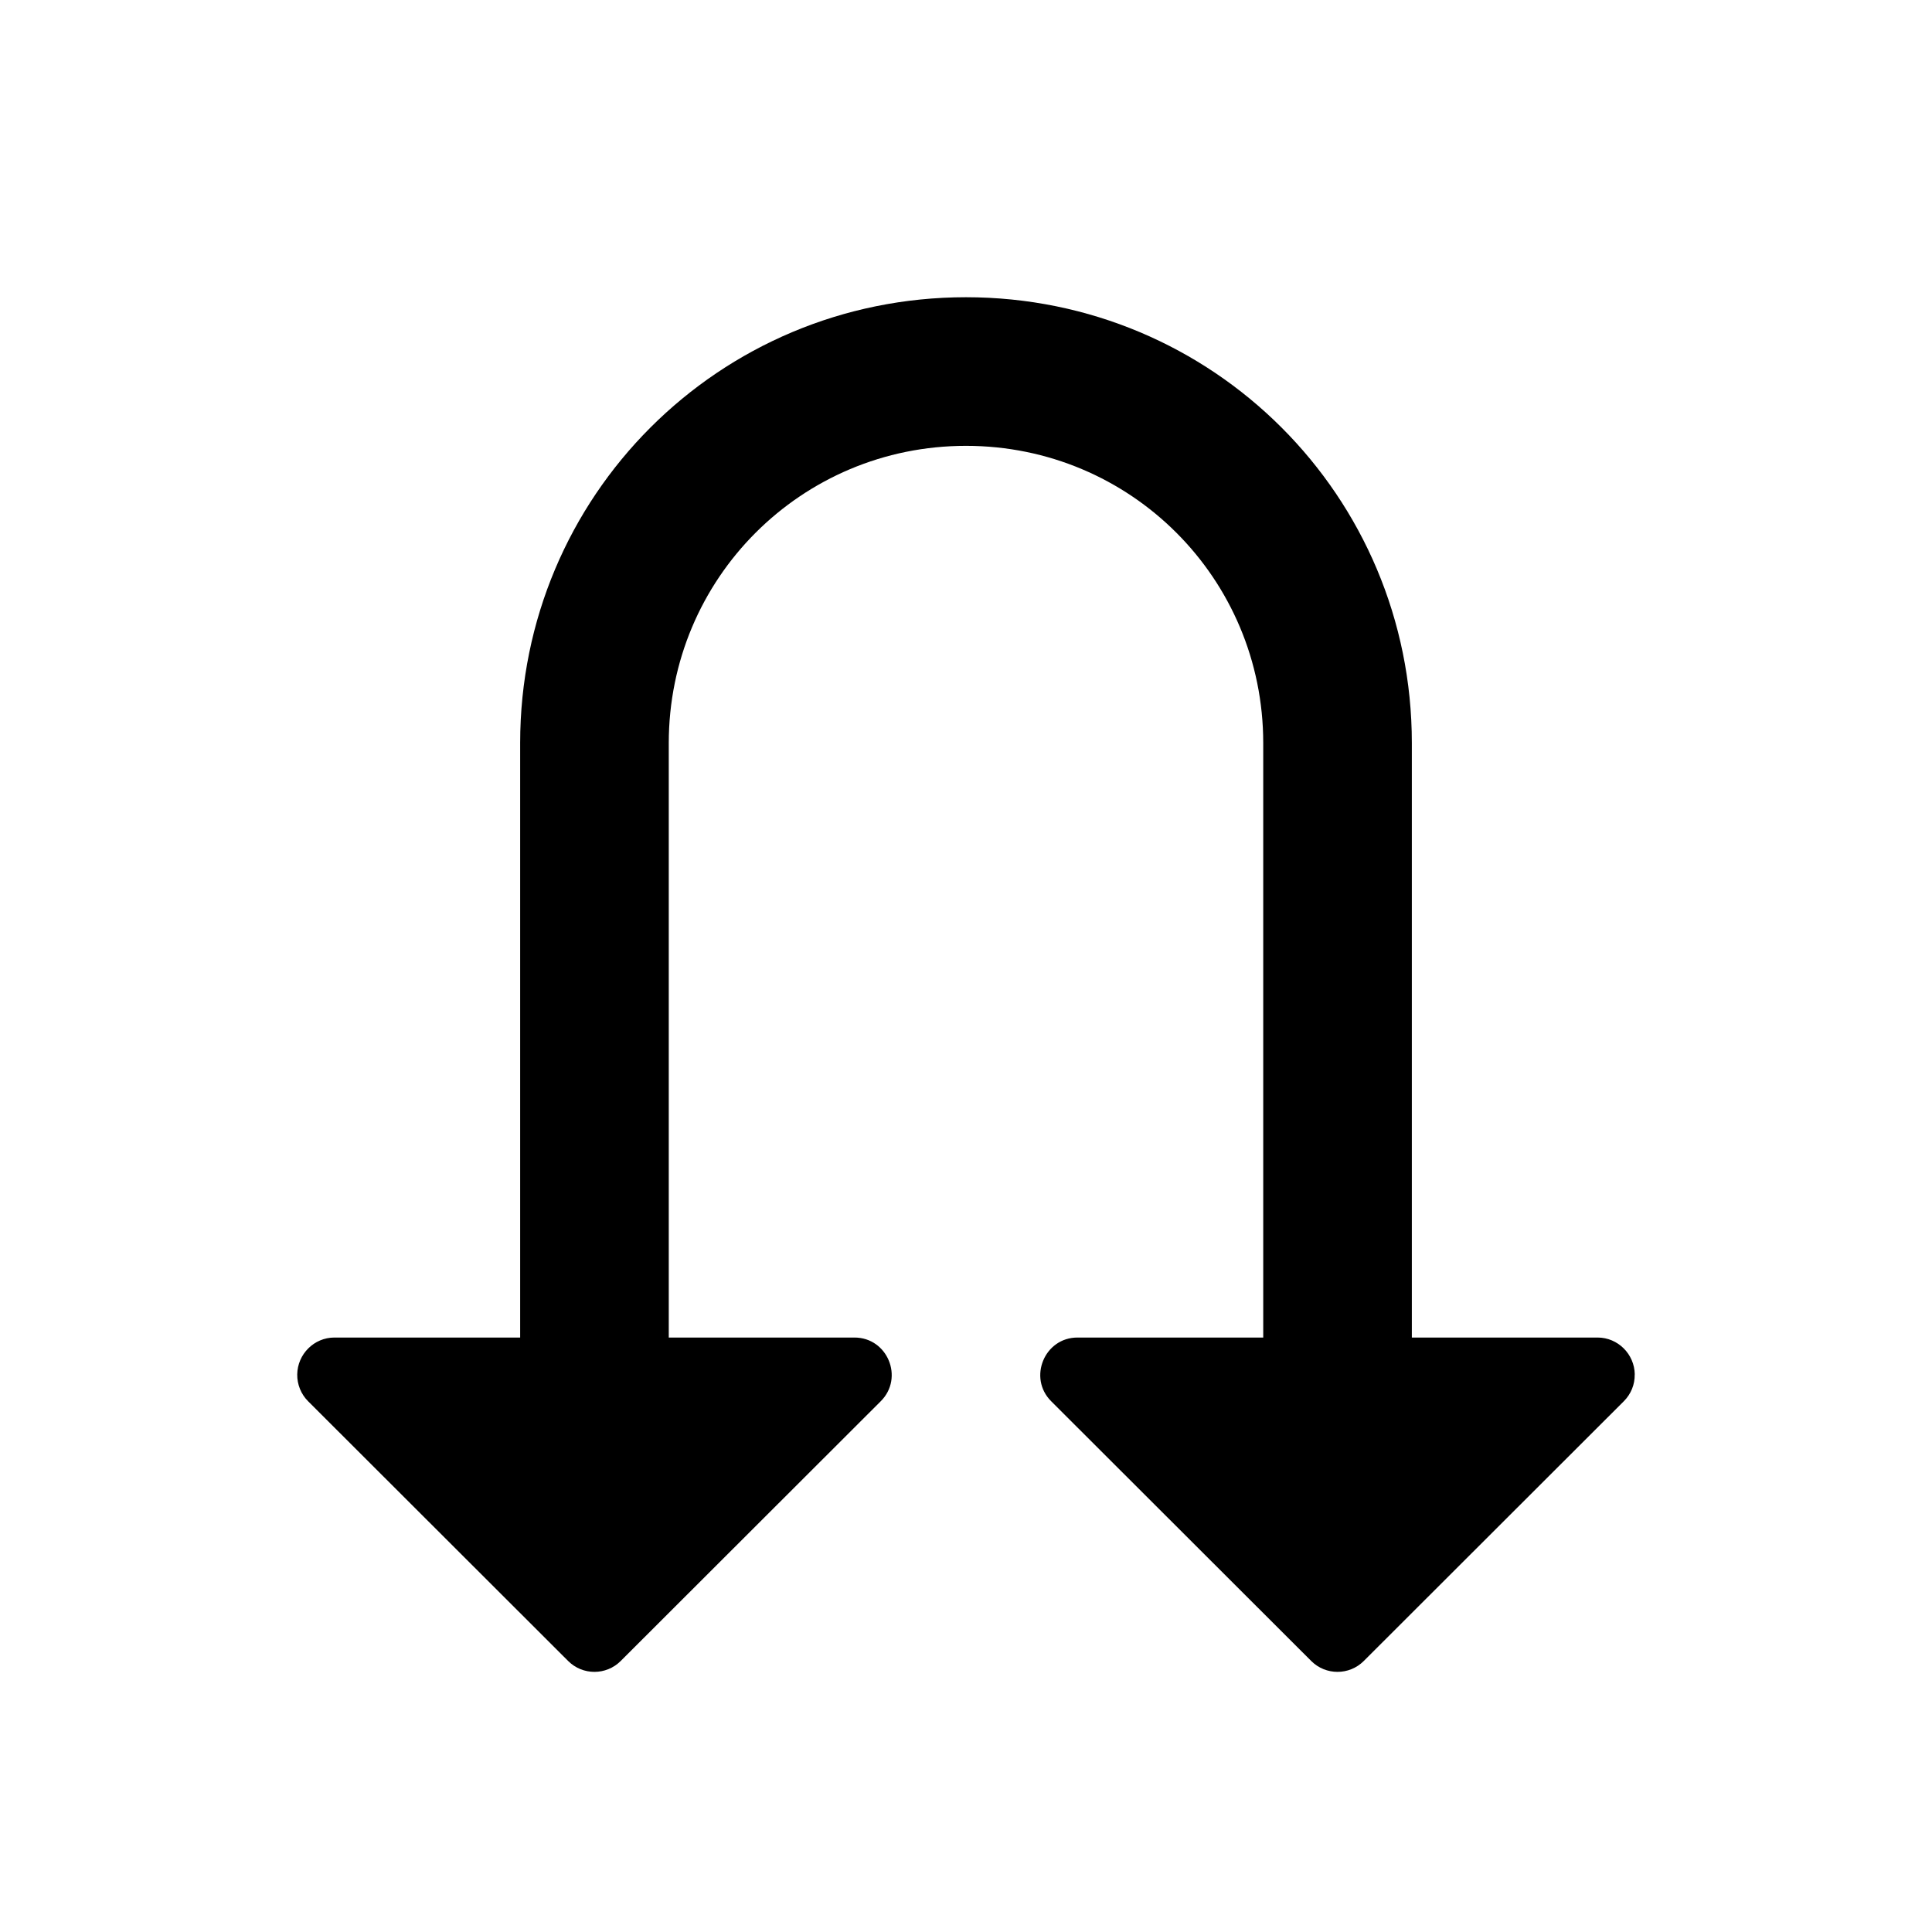 <svg width="26" height="26" viewBox="0 0 26 26" xmlns="http://www.w3.org/2000/svg">
<path d="m 22,18.496 c -0.004,-0.273 -0.227,-0.496 -0.5,-0.496 h -2.5 v -8 c 0,-3.324 -2.676,-6 -6,-6 -3.324,0 -6,2.676 -6,6 v 8 h -2.5 c -0.273,-10e-6 -0.496,0.223 -0.5,0.496 -0.002,0.135 0.051,0.266 0.146,0.361 l 3.5,3.496 c 0.195,0.195 0.512,0.195 0.707,0 l 3.5,-3.496 c 0.315,-0.315 0.092,-0.857 -0.354,-0.857 H 9 v -8 c 0,-2.216 1.784,-4 4,-4 2.216,0 4,1.784 4,4 v 8 h -2.5 c -0.445,1.7e-4 -0.668,0.543 -0.354,0.857 l 3.5,3.496 c 0.195,0.195 0.512,0.195 0.707,0 l 3.5,-3.496 c 0.096,-0.096 0.149,-0.226 0.146,-0.361 z" transform="" style="opacity: 1; fill: #000000; fill-opacity: 1; stroke: none; stroke-width: 1; stroke-linecap: round; stroke-linejoin: round; stroke-miterlimit: 4; stroke-dasharray: none; stroke-dashoffset: 0; stroke-opacity: 1;" />
</svg>